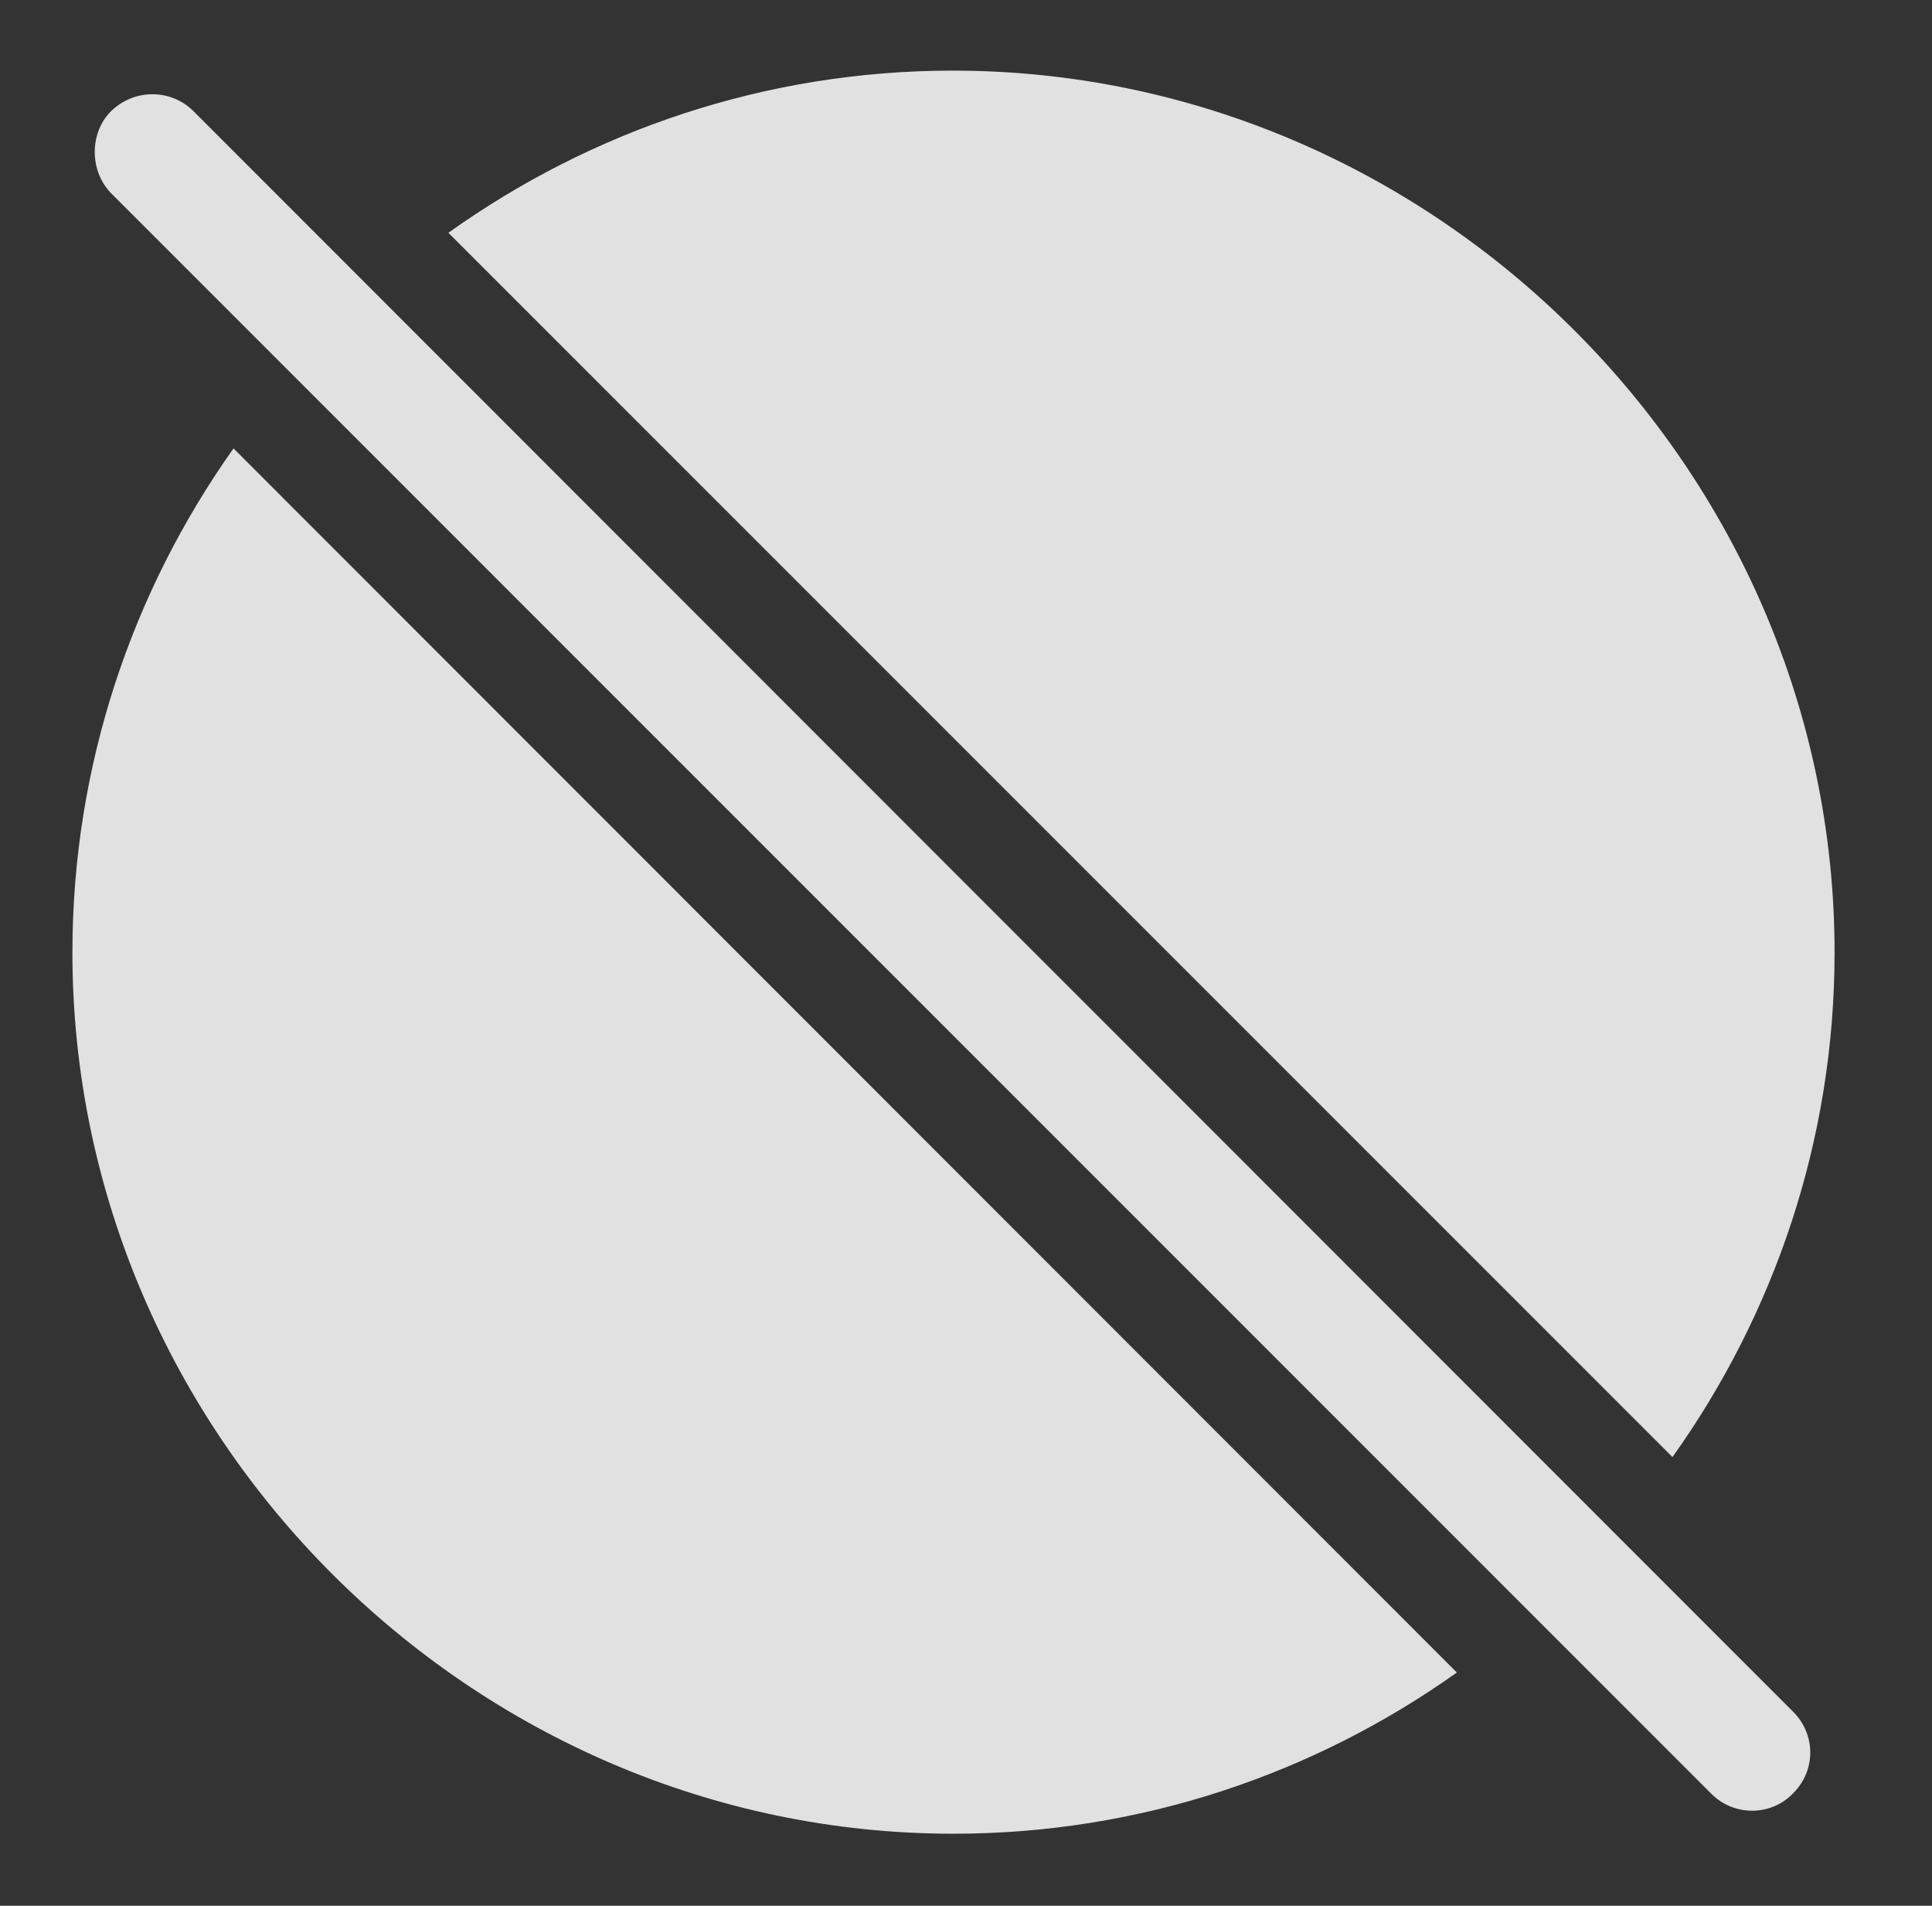<?xml version="1.0" encoding="UTF-8"?>
<!--Generator: Apple Native CoreSVG 232.5-->
<!DOCTYPE svg
PUBLIC "-//W3C//DTD SVG 1.1//EN"
       "http://www.w3.org/Graphics/SVG/1.1/DTD/svg11.dtd">
<svg version="1.1" xmlns="http://www.w3.org/2000/svg" xmlns:xlink="http://www.w3.org/1999/xlink" width="27.881" height="27.498">
 <rect width="100%" height="100%" fill="#333333" stroke="none"/>
 <g>
  <rect height="27.498" opacity="0" width="27.881" x="0" y="0"/>
  <path d="M21.024 24.133C18.962 25.598 16.452 26.459 13.76 26.459C6.797 26.459 1.045 20.697 1.045 13.744C1.045 11.05 1.905 8.535 3.37 6.47ZM26.475 13.744C26.475 16.441 25.609 18.959 24.136 21.024L6.471 3.359C8.534 1.885 11.05 1.019 13.75 1.019C20.713 1.019 26.475 6.781 26.475 13.744Z" fill="#ffffff" fill-opacity="0.85"/>
  <path d="M24.697 25.883C25.029 26.215 25.566 26.205 25.879 25.873C26.211 25.541 26.201 25.023 25.879 24.701L2.793 1.605C2.471 1.283 1.943 1.273 1.602 1.605C1.289 1.918 1.289 2.465 1.602 2.787Z" fill="#ffffff" fill-opacity="0.85"/>
 </g>
</svg>
